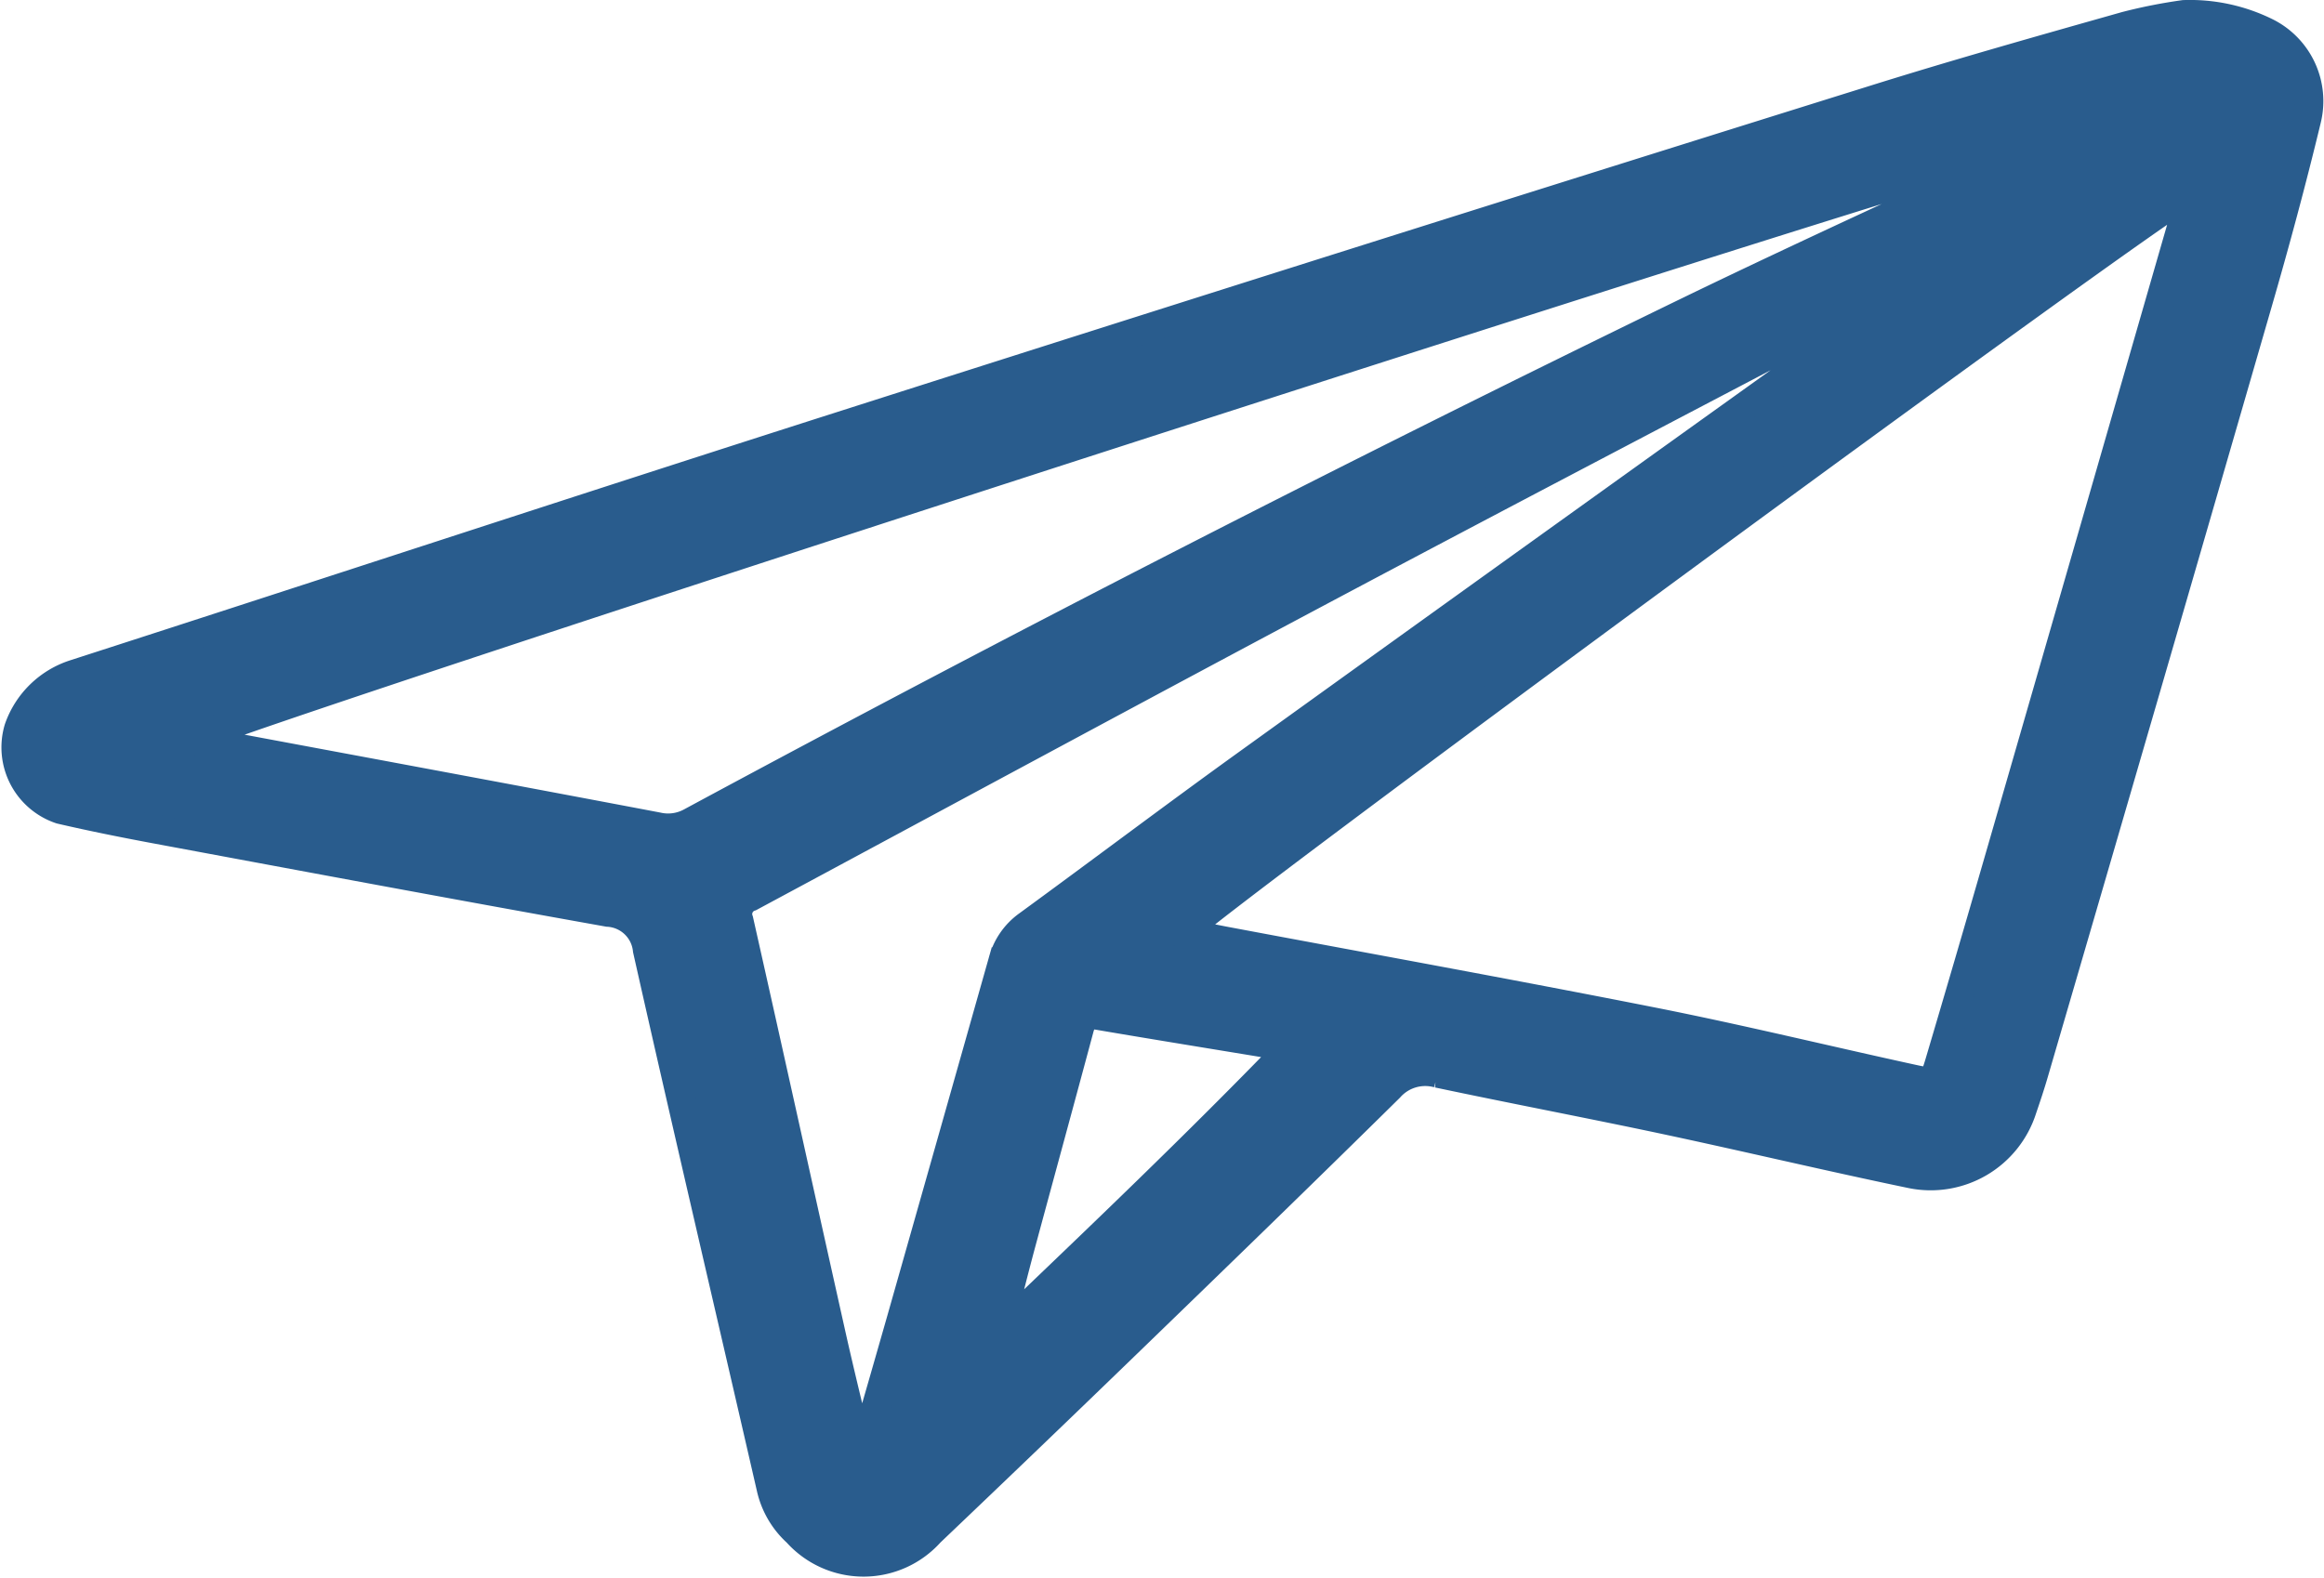 <svg xmlns="http://www.w3.org/2000/svg" width="32.384" height="22" viewBox="0 0 32.384 22">
  <g id="Send" transform="translate(-1591.614 -514.28)">
    <path id="Path_2029" data-name="Path 2029" d="M1622.046,514.481a2.4,2.4,0,0,1,1.15.248,1.074,1.074,0,0,1,.563,1.212c-.207.86-.438,1.715-.684,2.565q-1.55,5.362-3.115,10.72c-.05.173-.107.343-.165.513a1.341,1.341,0,0,1-1.542.906c-1.141-.237-2.274-.507-3.413-.75-1.061-.226-2.127-.428-3.189-.653a.663.663,0,0,0-.674.2c-1.2,1.184-2.409,2.356-3.62,3.528q-1.385,1.341-2.782,2.671a1.245,1.245,0,0,1-1.856,0,1.193,1.193,0,0,1-.364-.628c-.574-2.5-1.16-4.993-1.722-7.493a.581.581,0,0,0-.546-.522c-2.1-.375-4.2-.768-6.3-1.159-.445-.083-.889-.172-1.329-.274a.915.915,0,0,1-.586-1.128,1.224,1.224,0,0,1,.785-.764c3.592-1.159,7.177-2.34,10.773-3.488q7.115-2.273,14.243-4.5c1.181-.371,2.373-.707,3.564-1.044A7.209,7.209,0,0,1,1622.046,514.481Zm.091,2.48c-.525.246-13.889,10.068-14.036,10.317.194.039.382.079.571.115,1.995.375,3.993.736,5.984,1.13,1.207.239,2.4.531,3.607.794.281.062.292.054.375-.222q.415-1.4.819-2.8,1.314-4.547,2.624-9.094C1622.1,517.129,1622.115,517.054,1622.136,516.962Zm-27.838,7.617c.079.019.146.039.215.051,2.087.39,4.175.777,6.261,1.173a.661.661,0,0,0,.473-.068q6.892-3.717,13.936-7.139c1.636-.792,3.291-1.543,4.937-2.312.06-.028.117-.063.176-.094C1619.662,516.235,1594.583,524.346,1594.3,524.579Zm9.279,9.906.057.007c.028-.079.059-.157.082-.238q.225-.777.447-1.555.712-2.507,1.421-5.014a.905.905,0,0,1,.351-.512c1.016-.742,2.021-1.5,3.042-2.236q4.328-3.117,8.666-6.221c.217-.156.428-.321.642-.481l-.028-.045c-.1.049-.2.1-.3.148-2.563,1.348-5.131,2.687-7.689,4.046-2.74,1.456-5.469,2.932-8.2,4.4a.25.25,0,0,0-.157.326c.43,1.909.85,3.82,1.277,5.73C1603.311,533.388,1603.447,533.936,1603.577,534.485Zm1.971-1.723.058.033c1.334-1.276,2.67-2.55,3.976-3.9-.1-.026-.142-.041-.188-.048-.827-.137-1.654-.27-2.48-.411-.164-.028-.223.045-.261.189-.268,1-.542,2-.812,3C1605.741,532,1605.646,532.384,1605.548,532.762Z" transform="translate(0 0)" fill="#295c8d" stroke="#295c8d" stroke-width="0.4"/>
  </g>
</svg>
